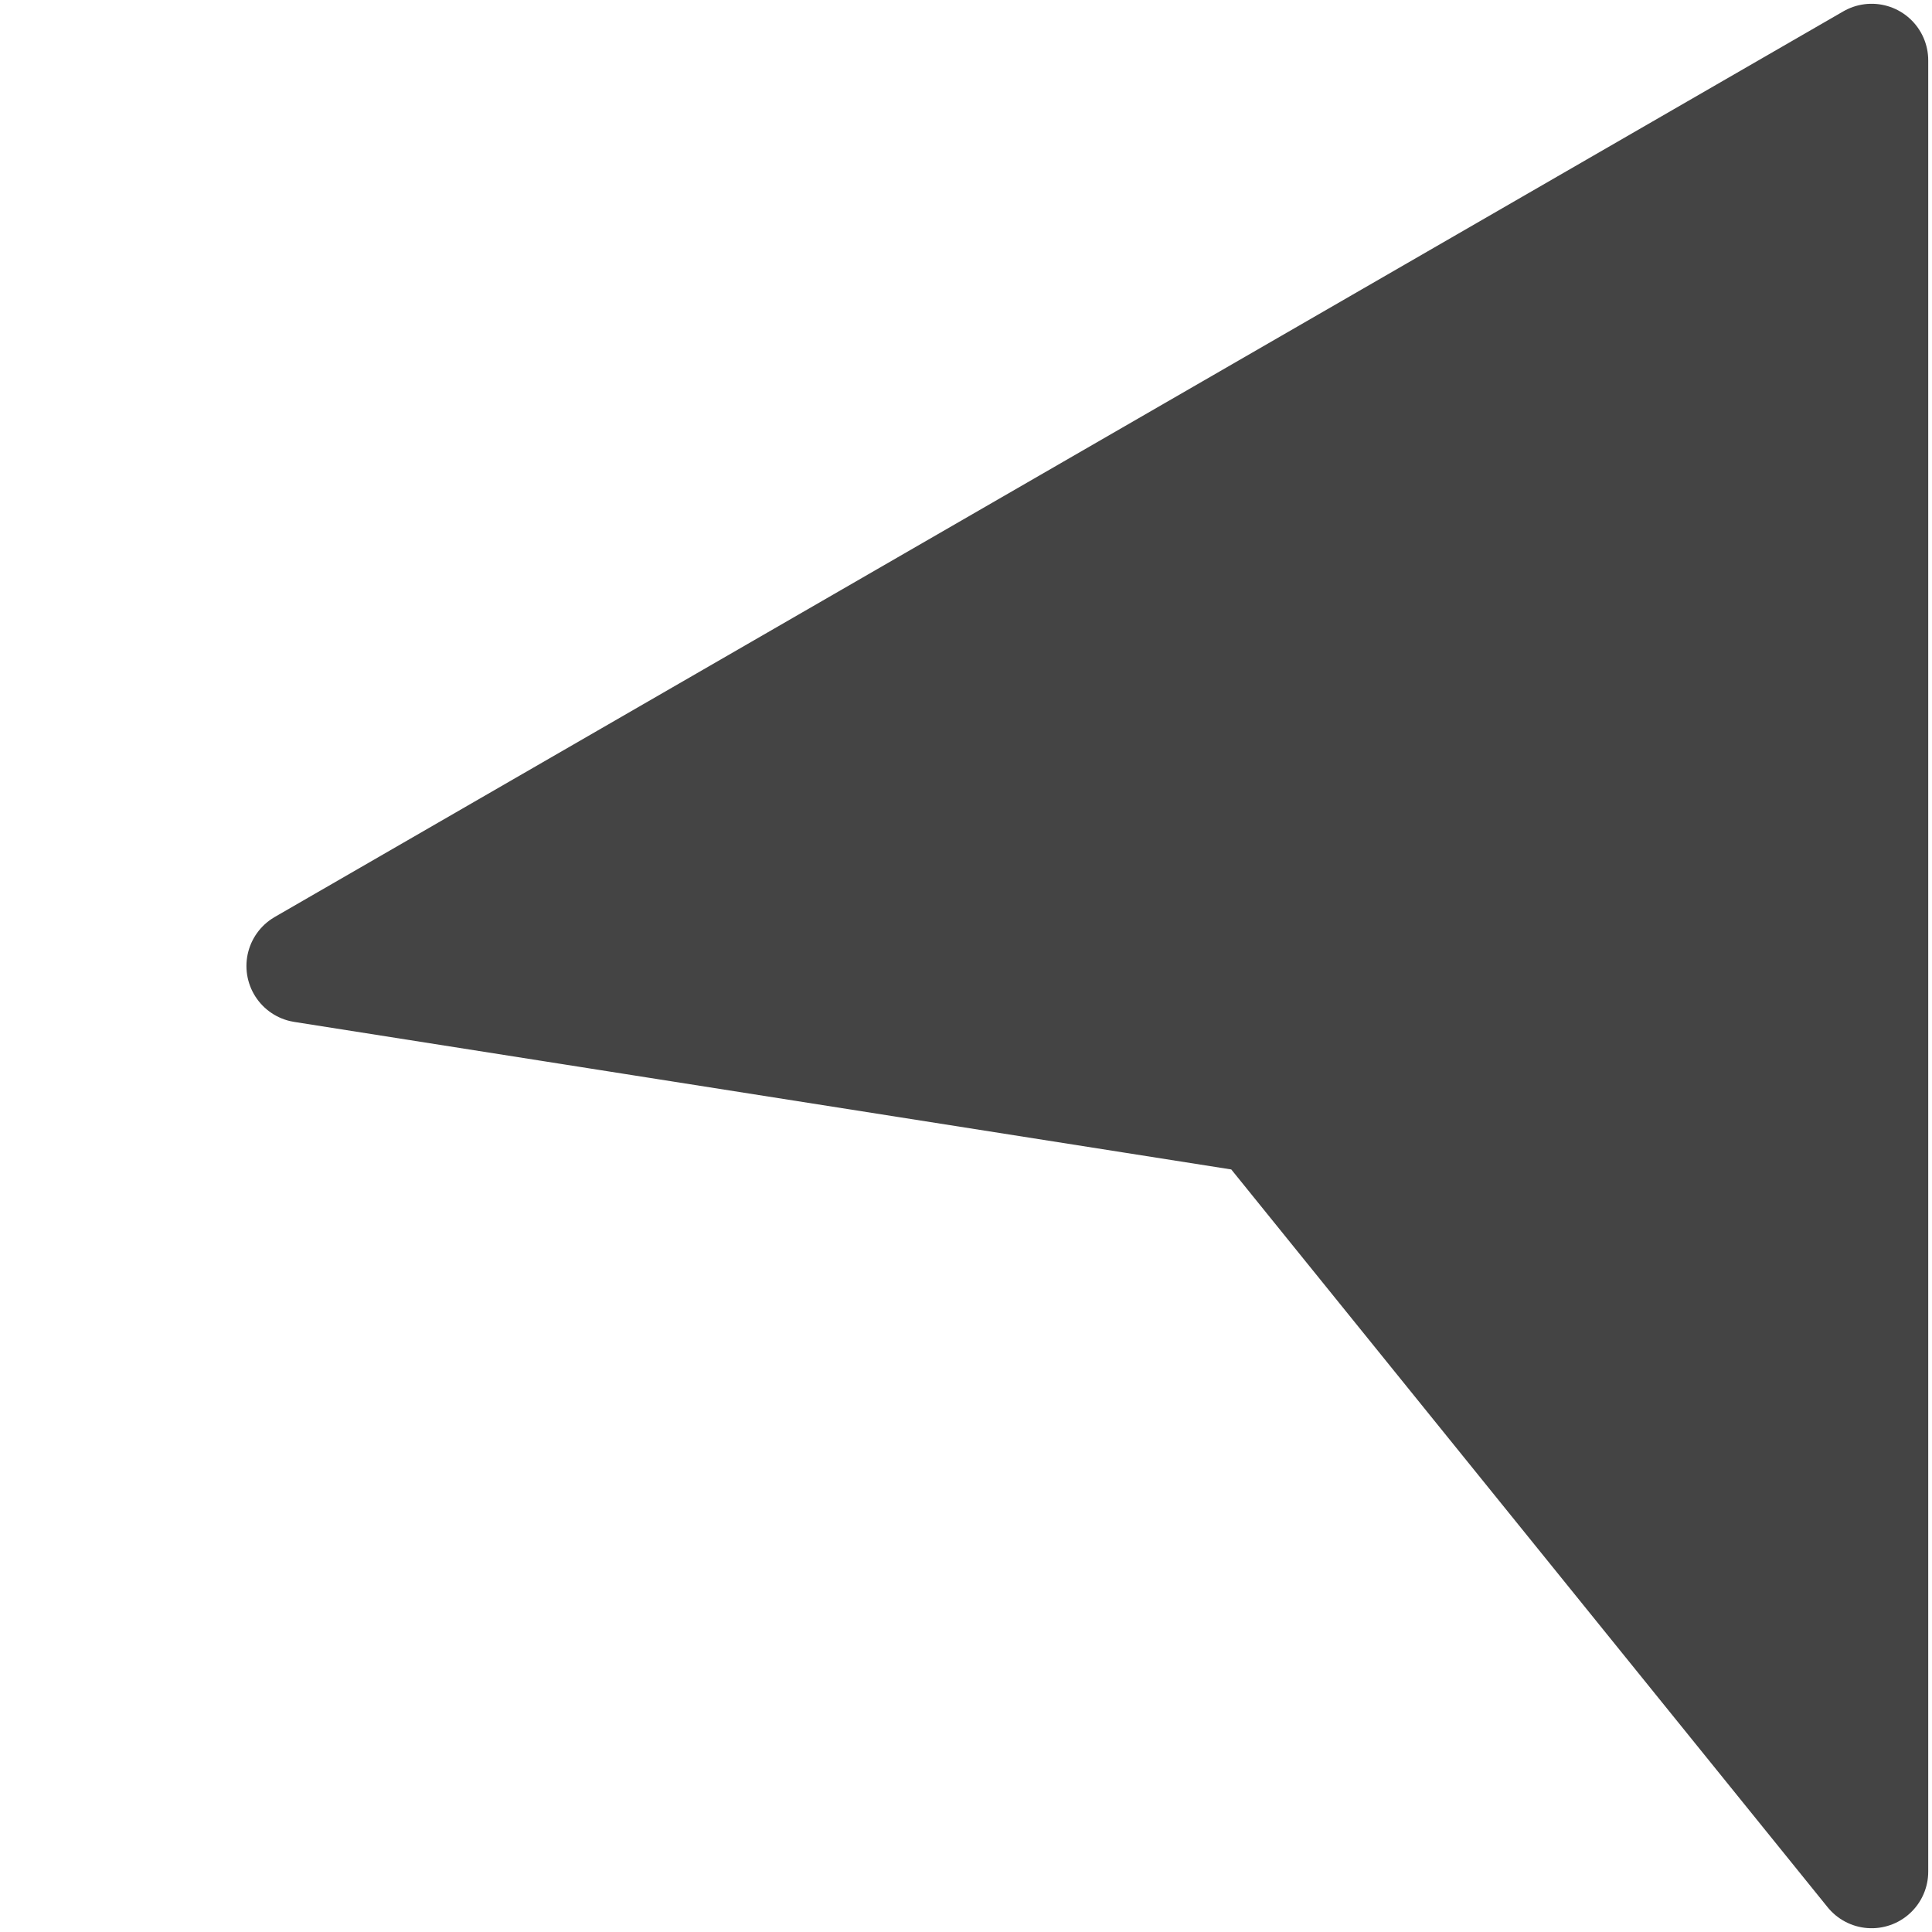 <svg width='32' height='32' viewBox="0 0 128 128" xmlns="http://www.w3.org/2000/svg" stroke='#444' stroke-width='7.5' fill='#444' stroke-linejoin='round' stroke-linecap='round'>
  <path id='cursor' d='M107.923 64L4 4v120L44.415 74z' transform='scale(-1,1) translate(-128,0)'/>
</svg>